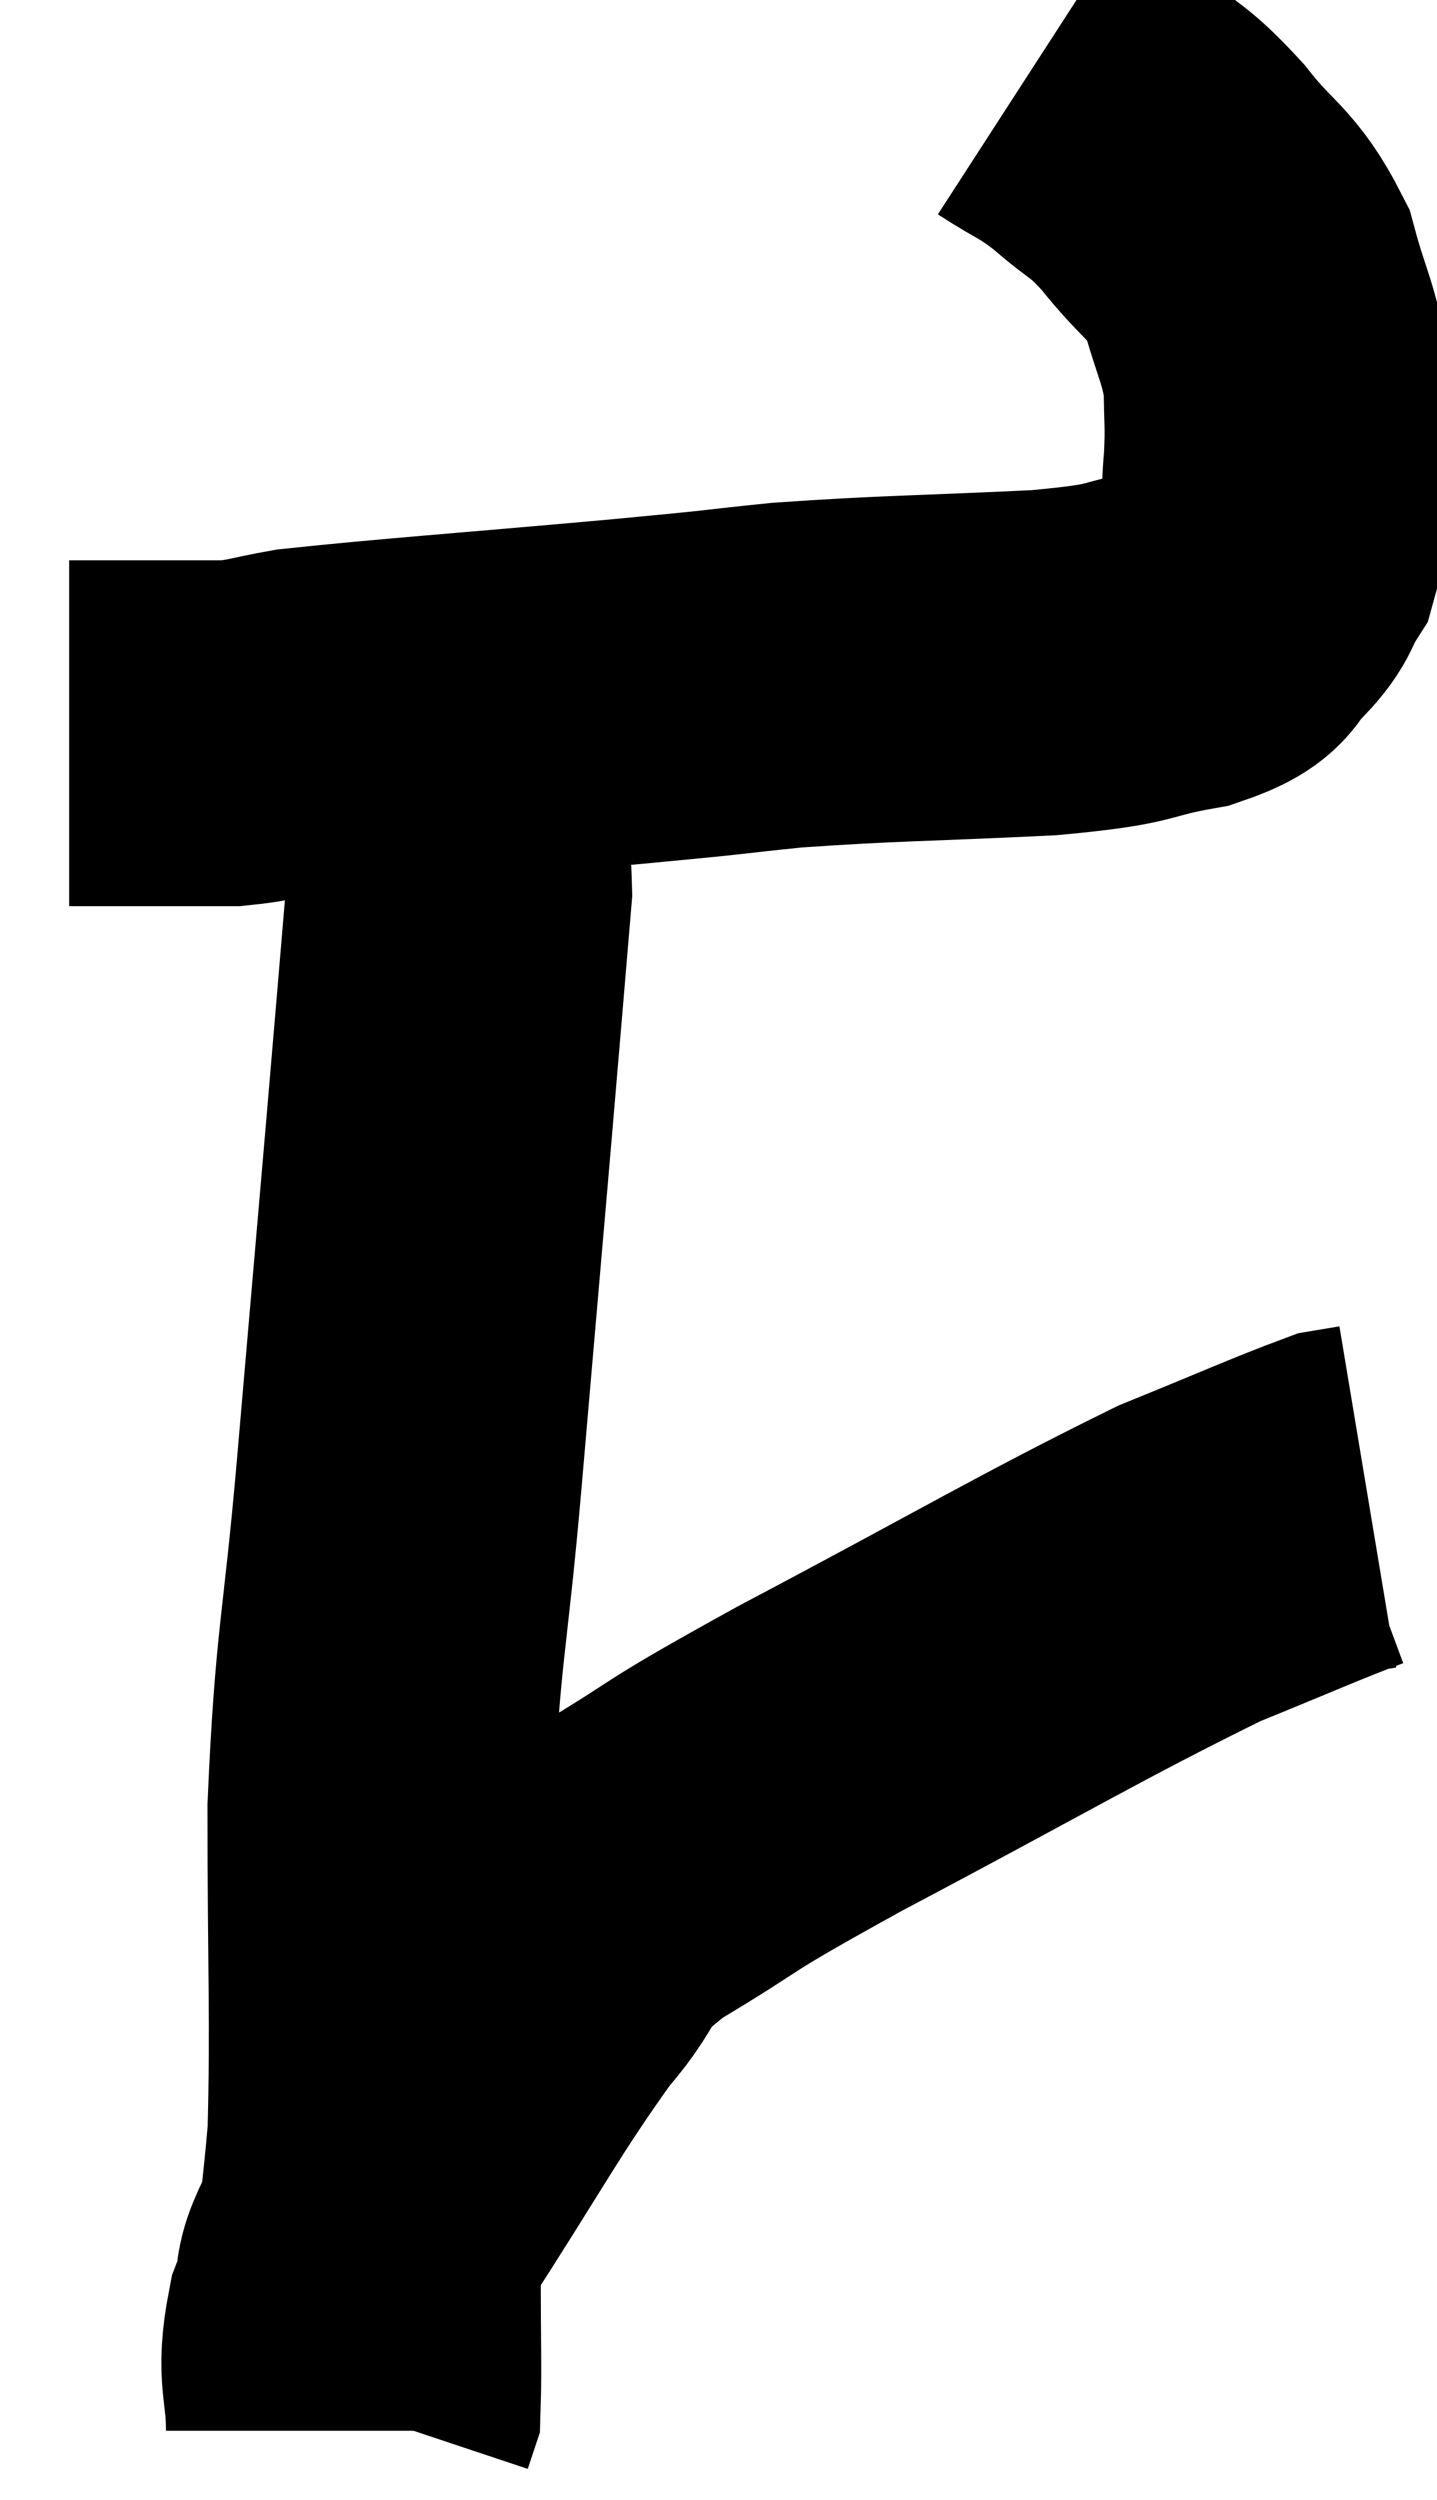 <svg xmlns="http://www.w3.org/2000/svg" viewBox="14.12 3.86 20.78 36.14" width="20.78" height="36.14"><path d="M 29.04 4.86 C 29.55 5.19, 29.55 5.13, 30.06 5.52 C 30.57 5.97, 30.555 5.85, 31.08 6.42 C 31.62 7.11, 31.785 7.065, 32.16 7.8 C 32.37 8.58, 32.475 8.67, 32.58 9.36 C 32.58 9.96, 32.61 9.945, 32.58 10.56 C 32.52 11.19, 32.595 11.34, 32.46 11.82 C 32.25 12.15, 32.34 12.165, 32.04 12.48 C 31.65 12.78, 31.965 12.84, 31.26 13.08 C 30.24 13.26, 30.66 13.305, 29.22 13.44 C 27.36 13.53, 27.015 13.515, 25.5 13.62 C 24.33 13.74, 24.915 13.695, 23.16 13.86 C 20.82 14.07, 19.905 14.13, 18.48 14.28 C 17.97 14.37, 17.91 14.415, 17.46 14.46 C 17.07 14.46, 16.995 14.46, 16.68 14.46 C 16.44 14.46, 16.59 14.46, 16.2 14.46 C 15.66 14.46, 15.39 14.46, 15.12 14.46 C 15.12 14.46, 15.12 14.46, 15.12 14.46 L 15.12 14.46" fill="none" stroke="black" stroke-width="5"></path><path d="M 20.28 14.04 C 20.52 15.39, 20.715 15.18, 20.76 16.74 C 20.61 18.51, 20.64 18.18, 20.46 20.28 C 20.25 22.71, 20.25 22.71, 20.04 25.14 C 19.83 27.57, 19.725 27.6, 19.62 30 C 19.62 32.37, 19.665 33.03, 19.62 34.74 C 19.53 35.79, 19.485 35.88, 19.44 36.84 C 19.44 37.71, 19.455 38.1, 19.44 38.58 L 19.38 38.76" fill="none" stroke="black" stroke-width="5"></path><path d="M 19.02 39 C 19.02 38.22, 18.87 38.22, 19.02 37.44 C 19.32 36.66, 18.915 37.125, 19.62 35.88 C 20.73 34.17, 20.955 33.69, 21.84 32.46 C 22.5 31.71, 22.125 31.755, 23.16 30.96 C 24.57 30.12, 23.94 30.405, 25.98 29.28 C 28.65 27.87, 29.43 27.39, 31.32 26.46 C 32.43 26.01, 32.895 25.8, 33.54 25.56 L 33.9 25.5" fill="none" stroke="black" stroke-width="5"></path></svg>